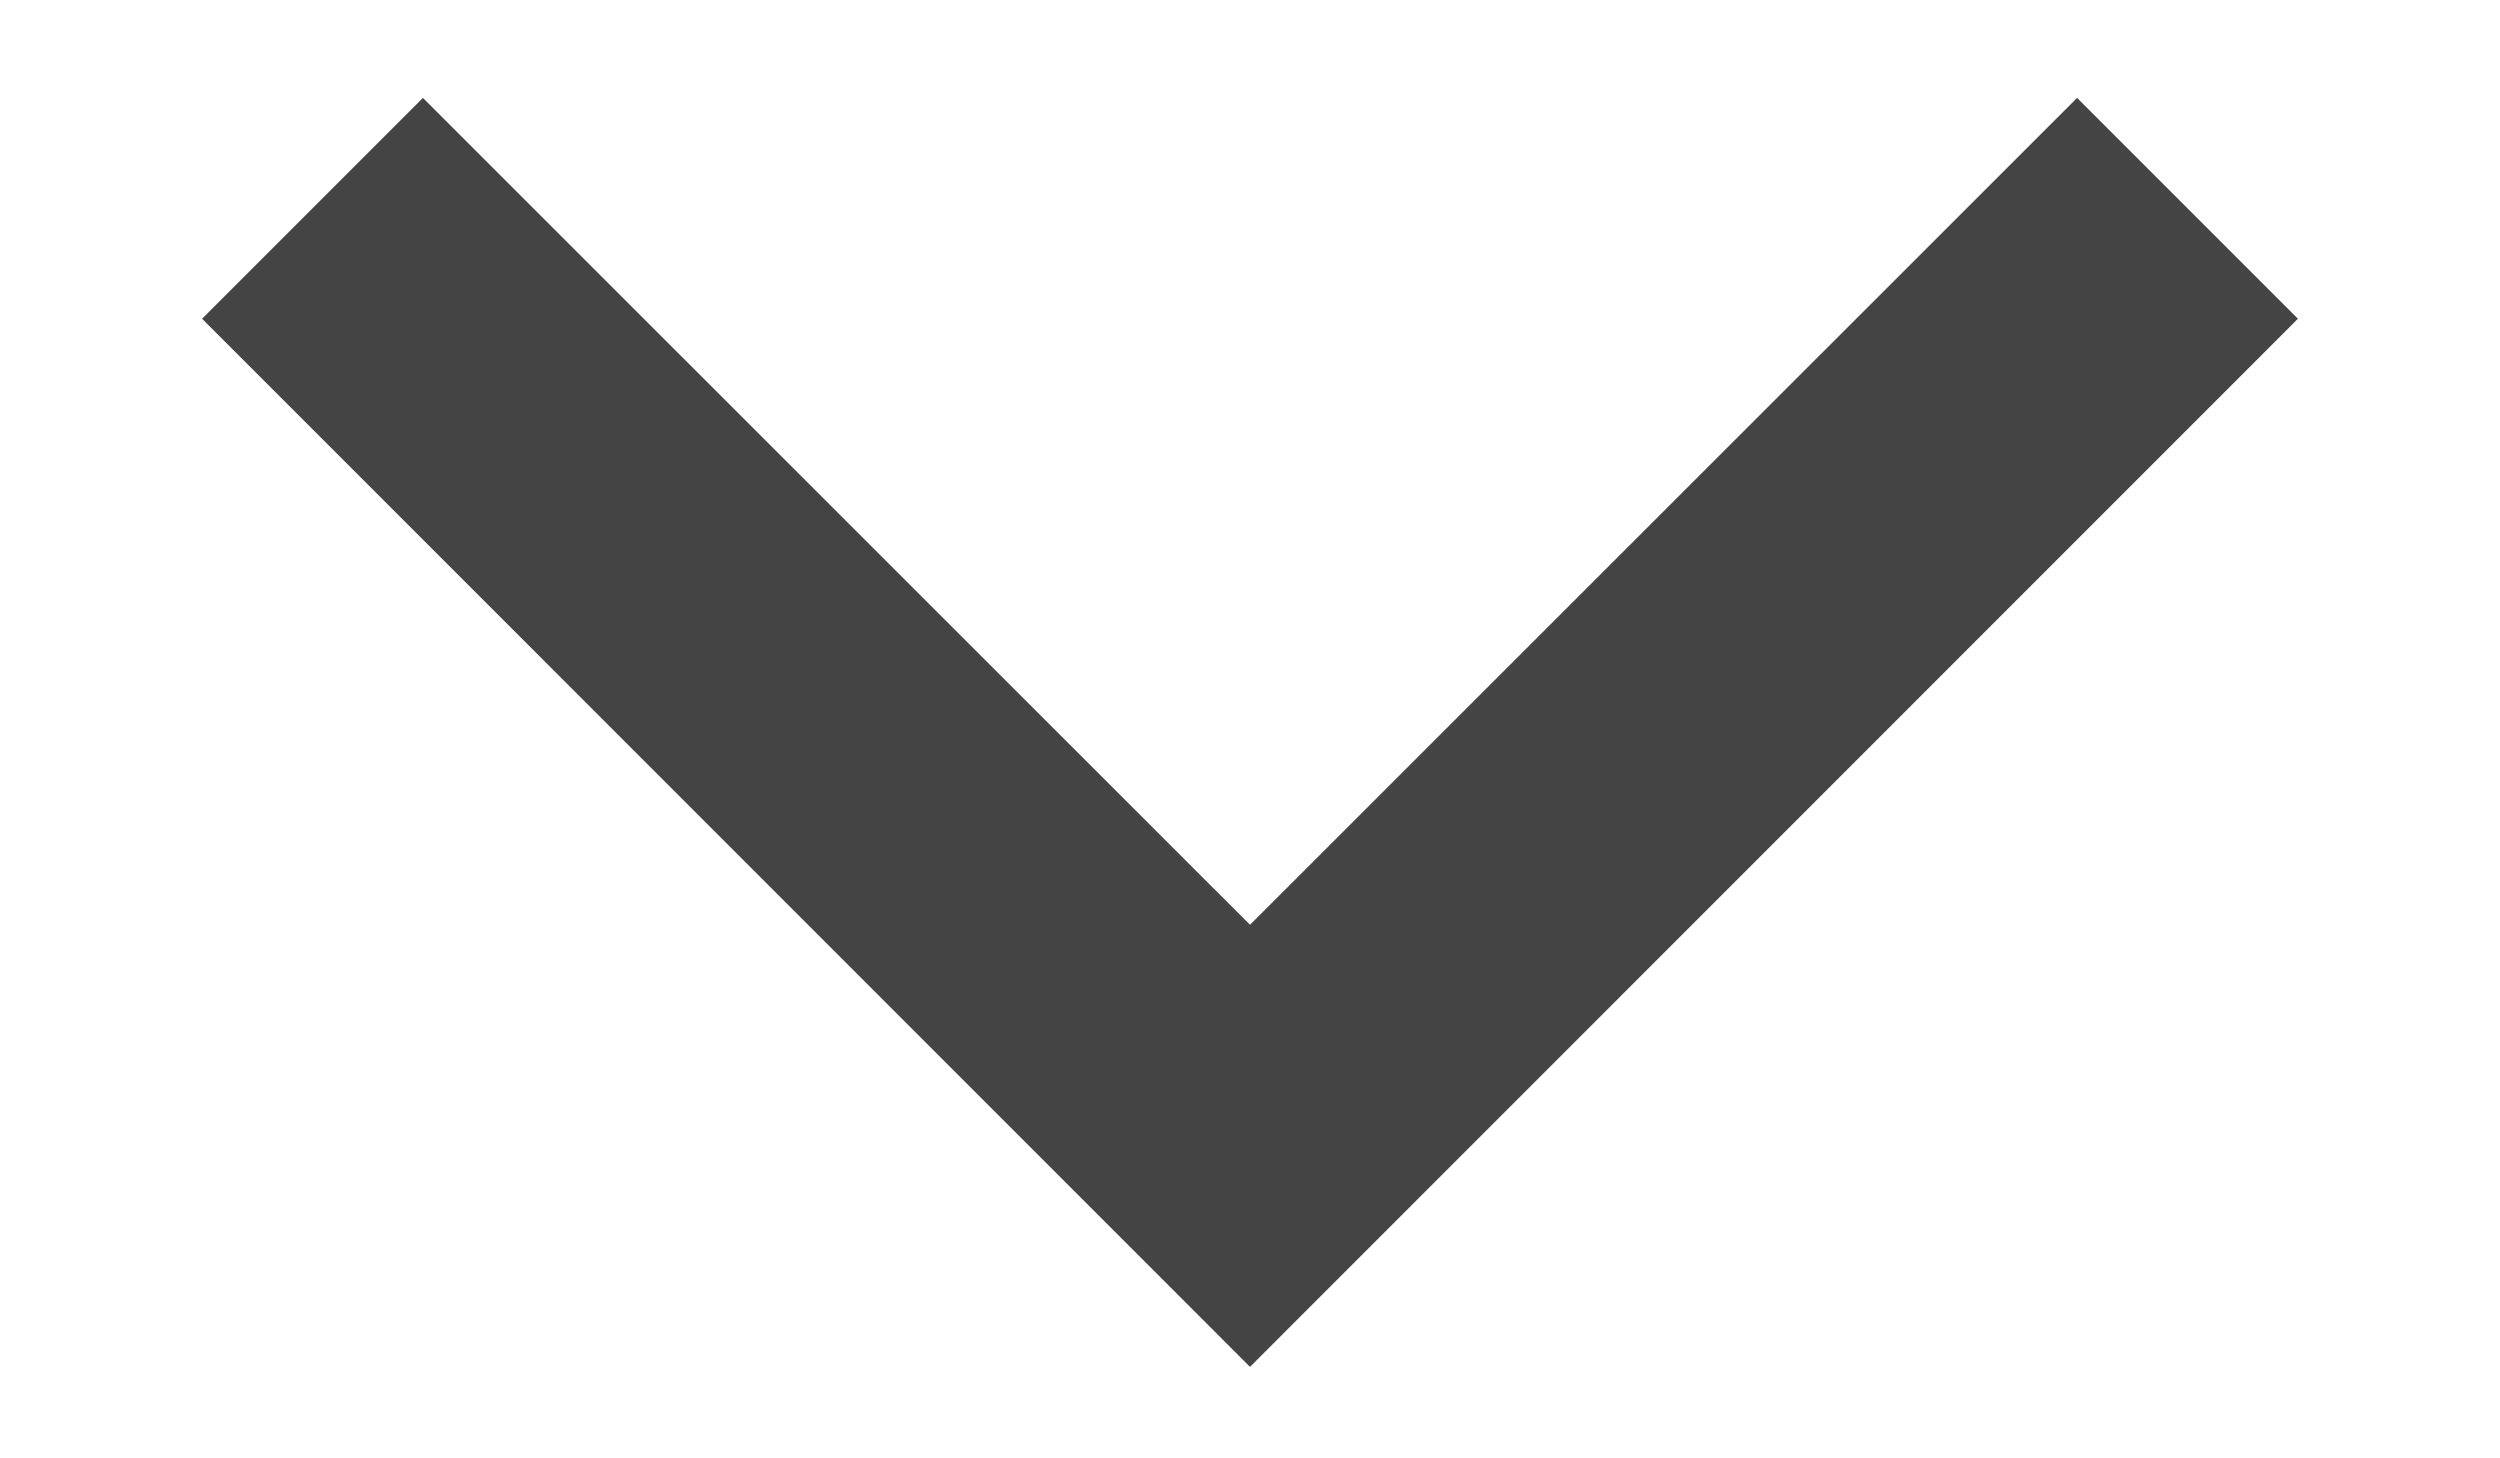 <svg width="12" height="7" viewBox="0 0 12 7" fill="none" xmlns="http://www.w3.org/2000/svg">
<path fill-rule="evenodd" clip-rule="evenodd" d="M0.97 1.53L2.03 0.47L6 4.439L9.97 0.47L11.03 1.53L6 6.561L0.97 1.53Z" fill="#444444"/>
</svg>
